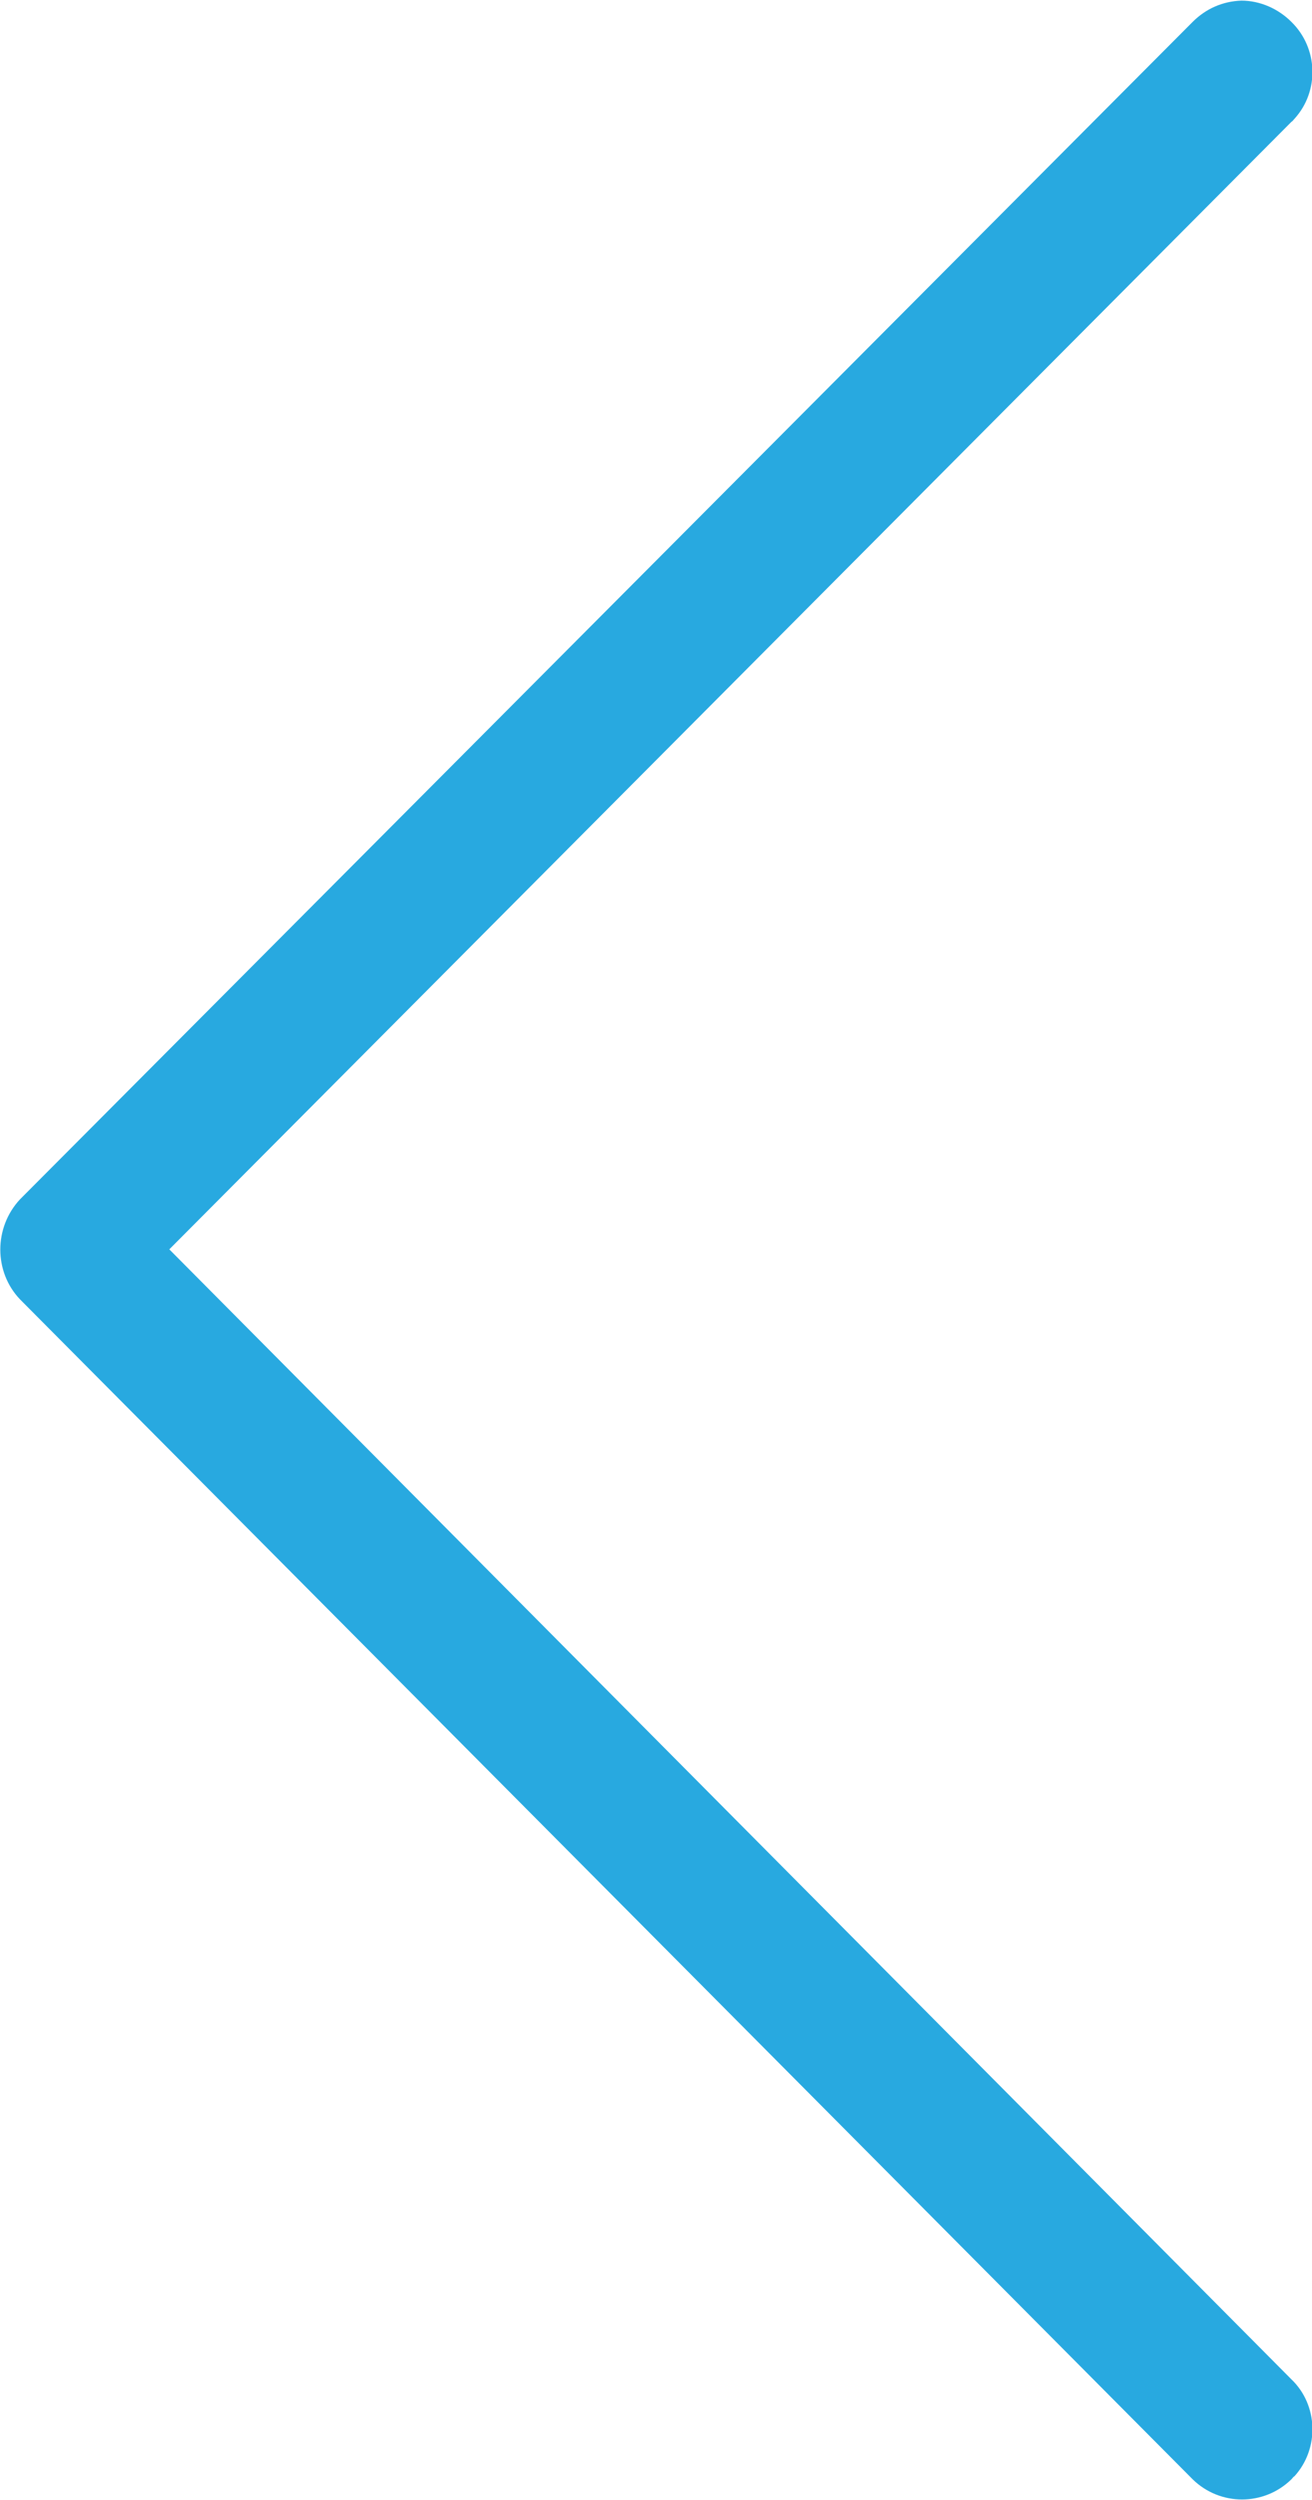<svg xmlns="http://www.w3.org/2000/svg" viewBox="0 0 21 40" width="21" height="40">
        <style>
            tspan { white-space:pre }
            .shp0 { fill: #28a9e0 } 
        </style>
        <g id="CONTENT1">
            <path id="arrow left" class="shp0" d="M2.71 19.99L20.67 38.07C21.1 38.48 21.12 39.18 20.72 39.62C20.7 39.63 20.69 39.65 20.67 39.67C20.23 40.1 19.53 40.1 19.09 39.67L0.32 20.79C-0.1 20.35 -0.1 19.64 0.32 19.19L19.09 0.35C19.3 0.14 19.57 0.02 19.87 0.01C20.17 0.01 20.46 0.14 20.67 0.35C21.1 0.77 21.12 1.46 20.72 1.9C20.7 1.92 20.69 1.94 20.67 1.95L2.71 19.99Z" />
        </g>
    </svg>